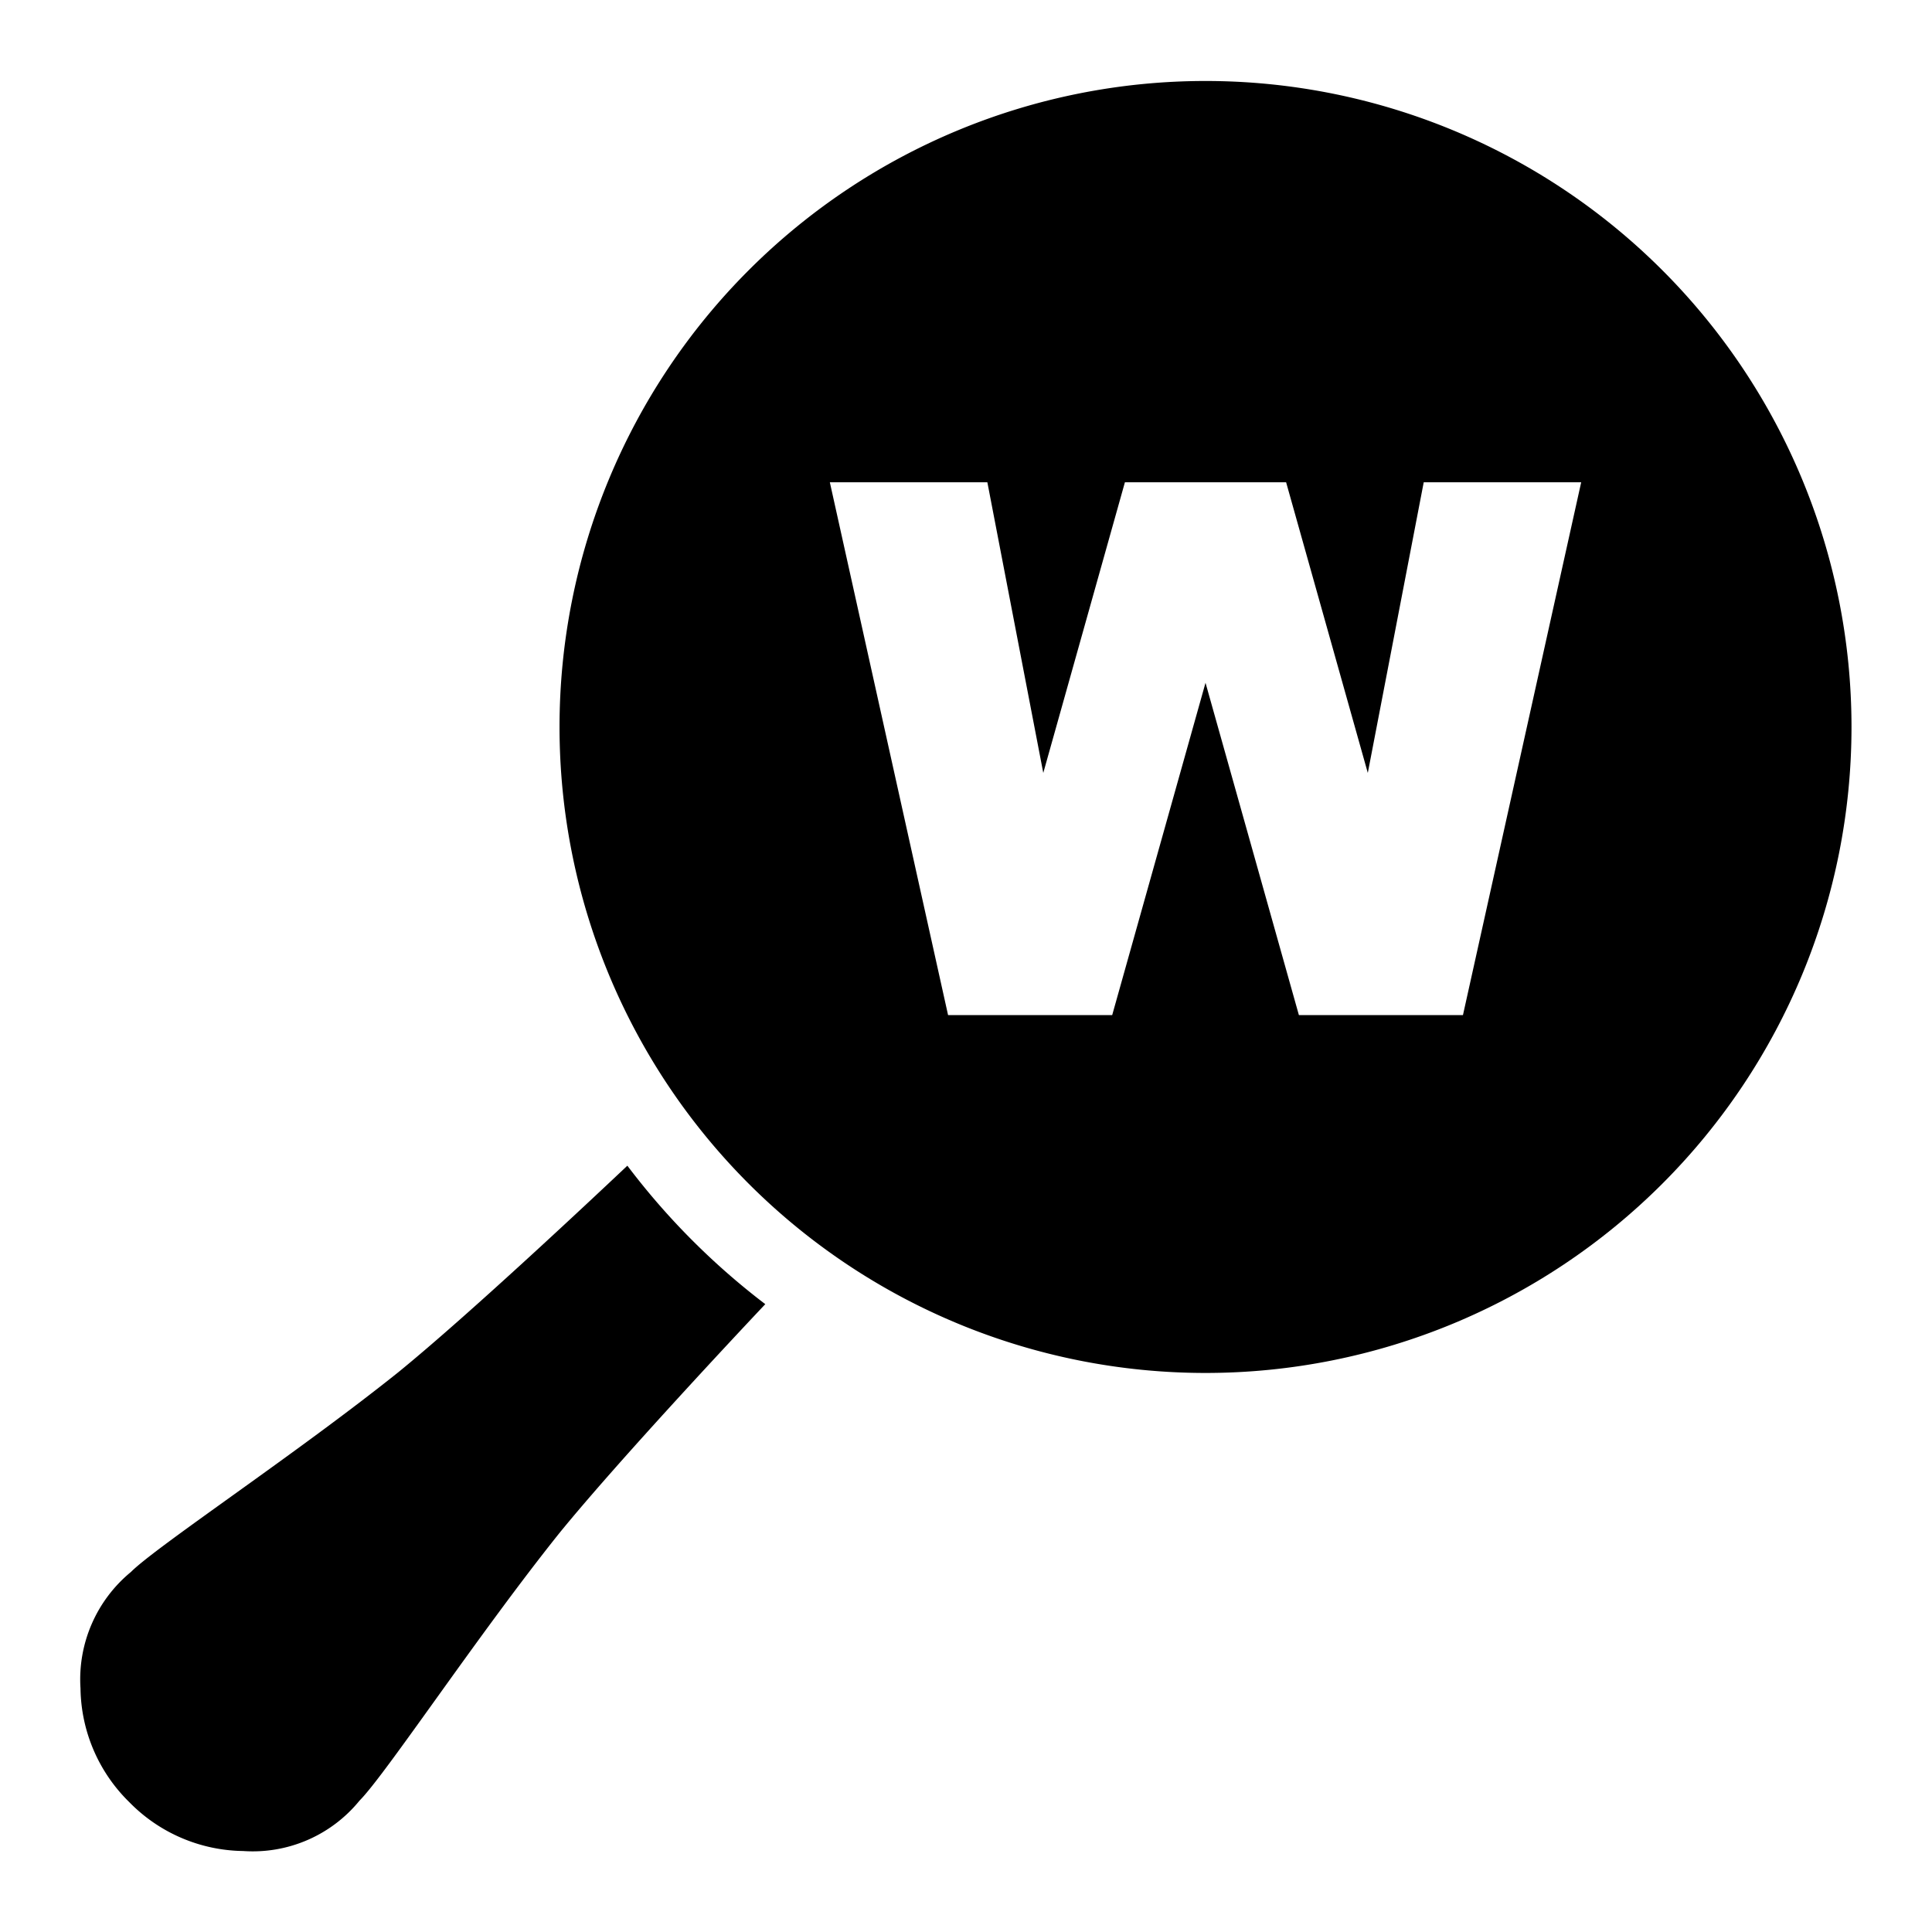 <?xml version="1.0" encoding="utf-8" standalone="no"?><svg xmlns:android="http://schemas.android.com/apk/res/android" height="36.0" width="36.0" xmlns="http://www.w3.org/2000/svg">
    <path d="M22.463,1.509 A12.037,12.037,0,1,0,34.5,13.546 A12.037,12.037,0,0,0,22.463,1.509 Z M27.26,18.915 L24.203,18.915 L22.463,12.723 L20.724,18.915 L17.666,18.915 L15.463,8.987 L18.398,8.987 L19.44,14.402 L20.961,8.987 L23.965,8.987 L25.487,14.402 L26.529,8.987 L29.463,8.987 Z M14.26,24.301 C13.75,24.841,11.51,27.231,10.42,28.571 C8.9,30.471,7.18,33.071,6.7,33.551 A2.565,2.565,0,0,1,4.53,34.491 A3.02,3.02,0,0,1,2.41,33.581 A3.02,3.02,0,0,1,1.5,31.461 A2.592,2.592,0,0,1,2.44,29.291 C2.92,28.811,5.52,27.091,7.42,25.571 C8.76,24.481,11.15,22.231,11.69,21.721 A13.36,13.36,0,0,0,14.26,24.301 Z" fill="#000000" fill-opacity="1.0"/>
</svg>